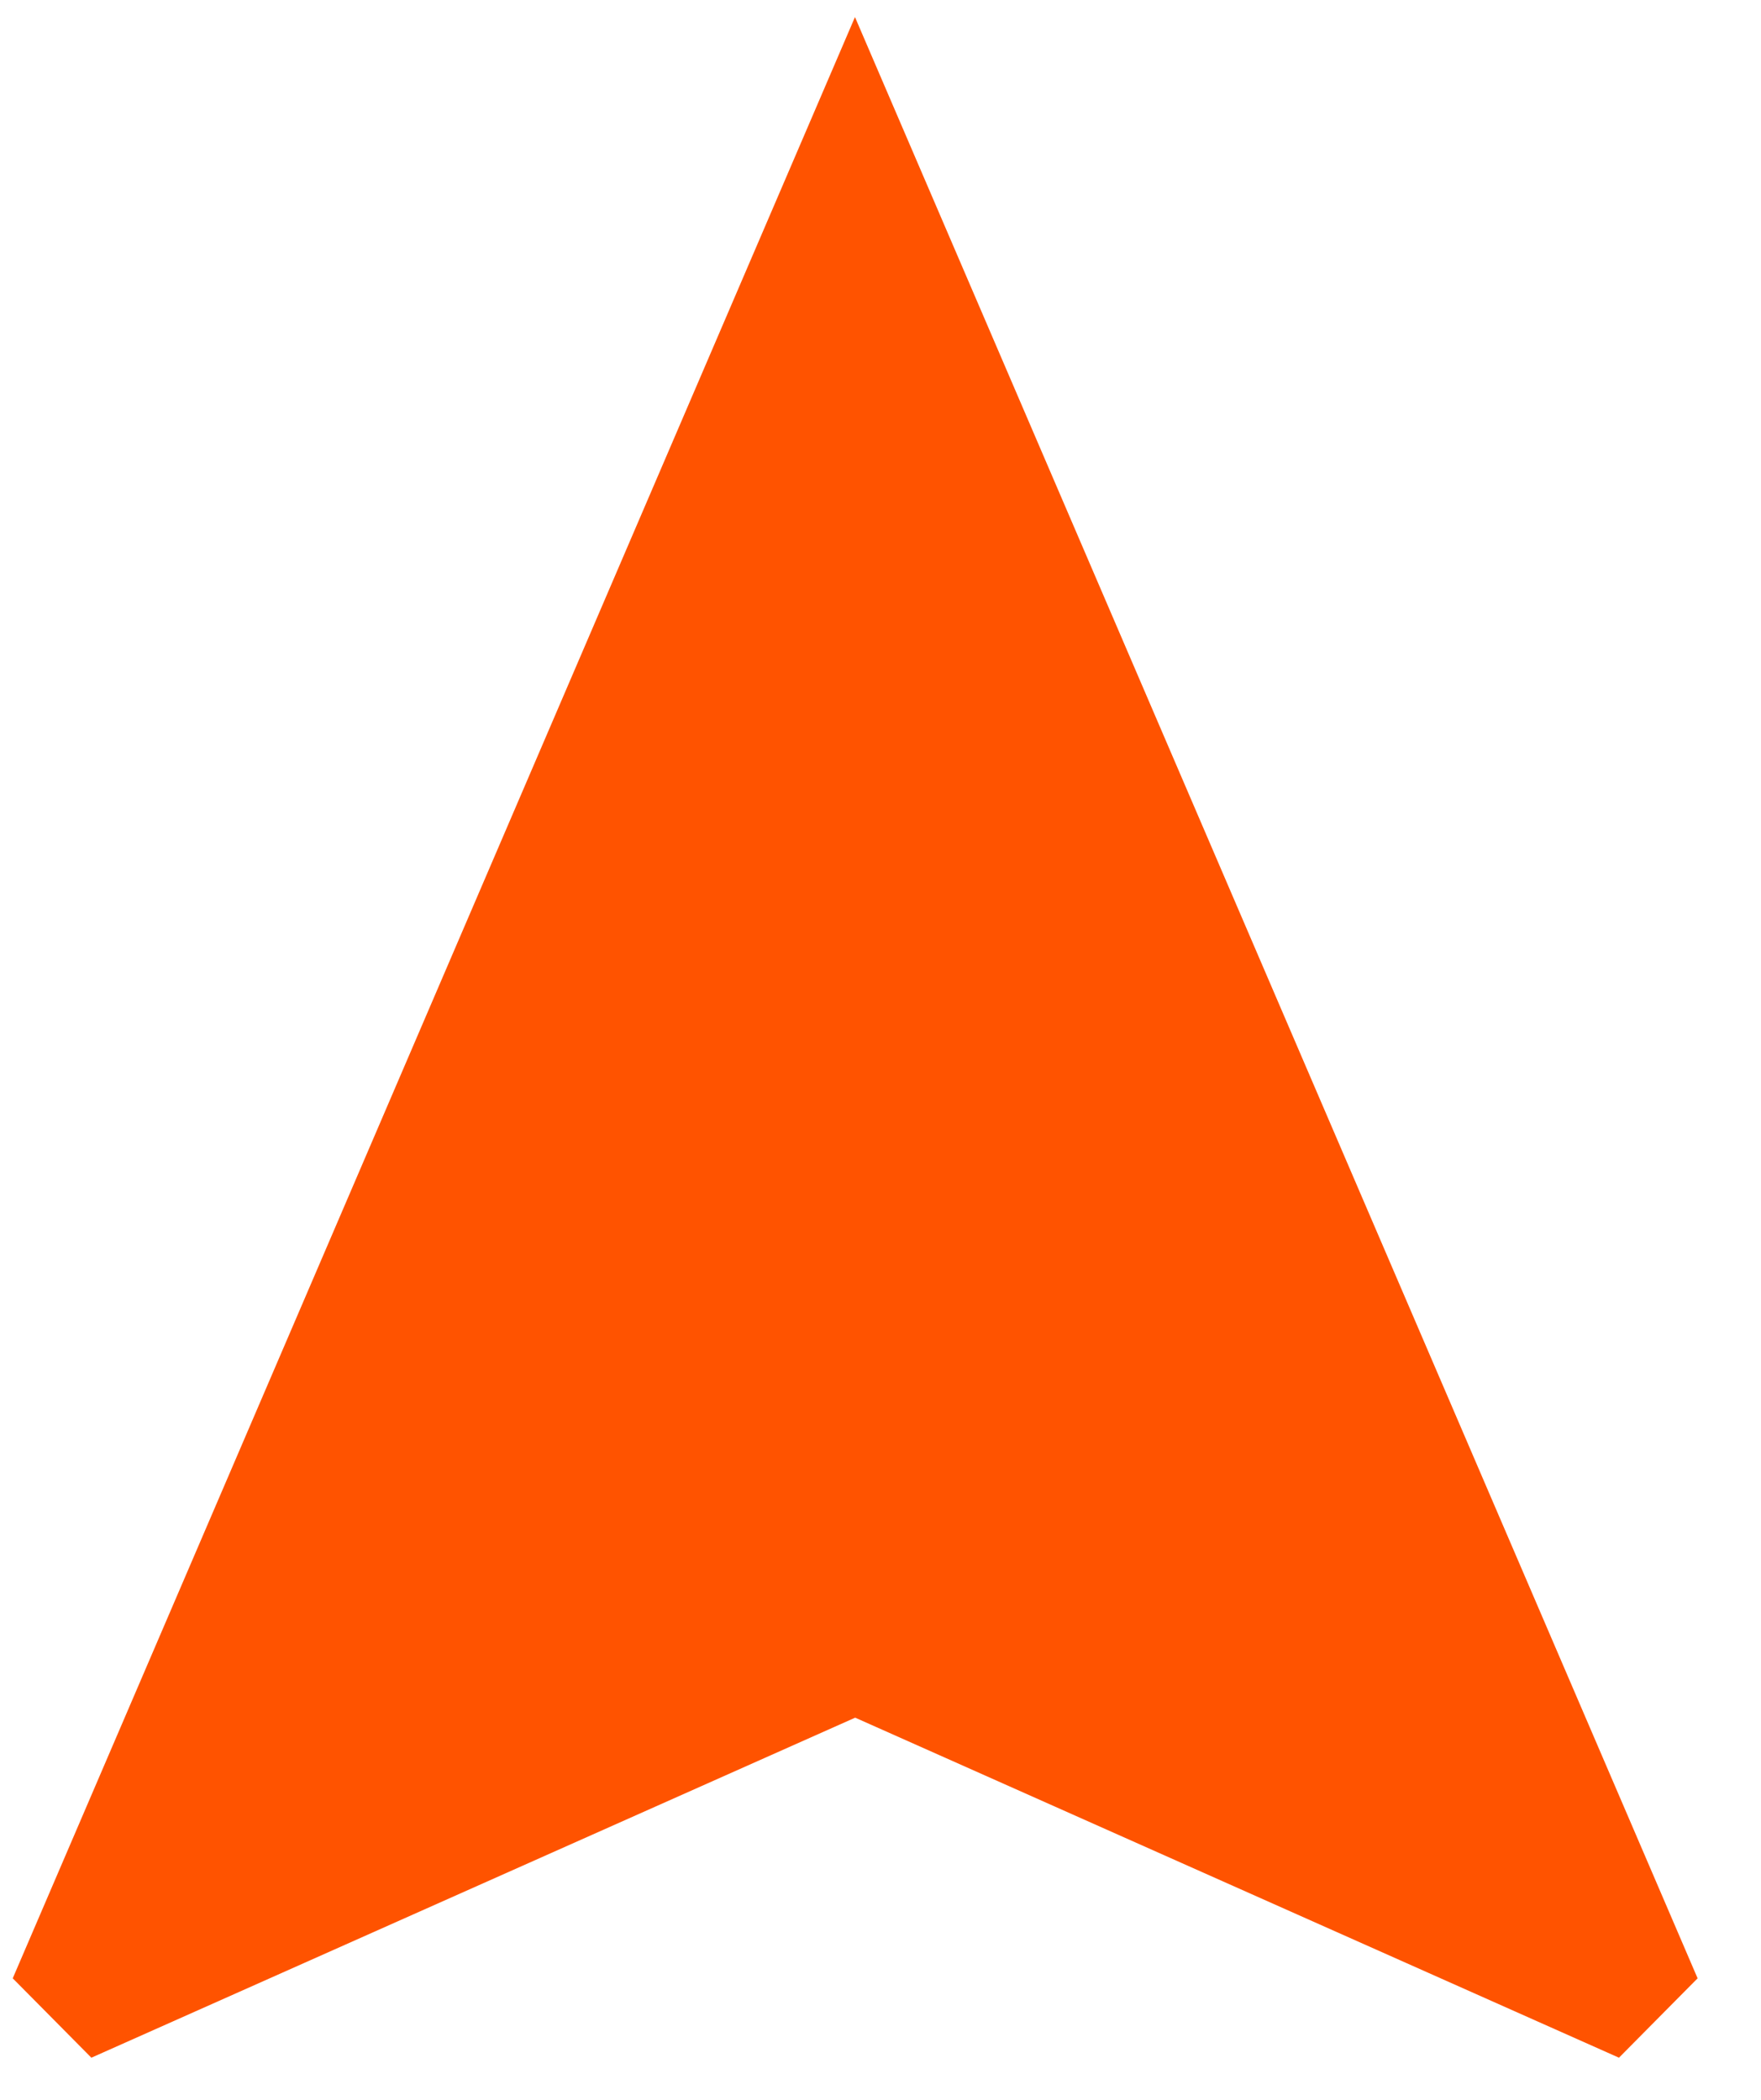 <svg width="26" height="31" viewBox="0 0 26 31" fill="none" xmlns="http://www.w3.org/2000/svg">
<path d="M12.623 0.252L0.188 29.206L1.349 30.378L12.626 25.358L23.903 30.378L25.064 29.206L12.623 0.252Z" fill="#FF5300"/>
</svg>
